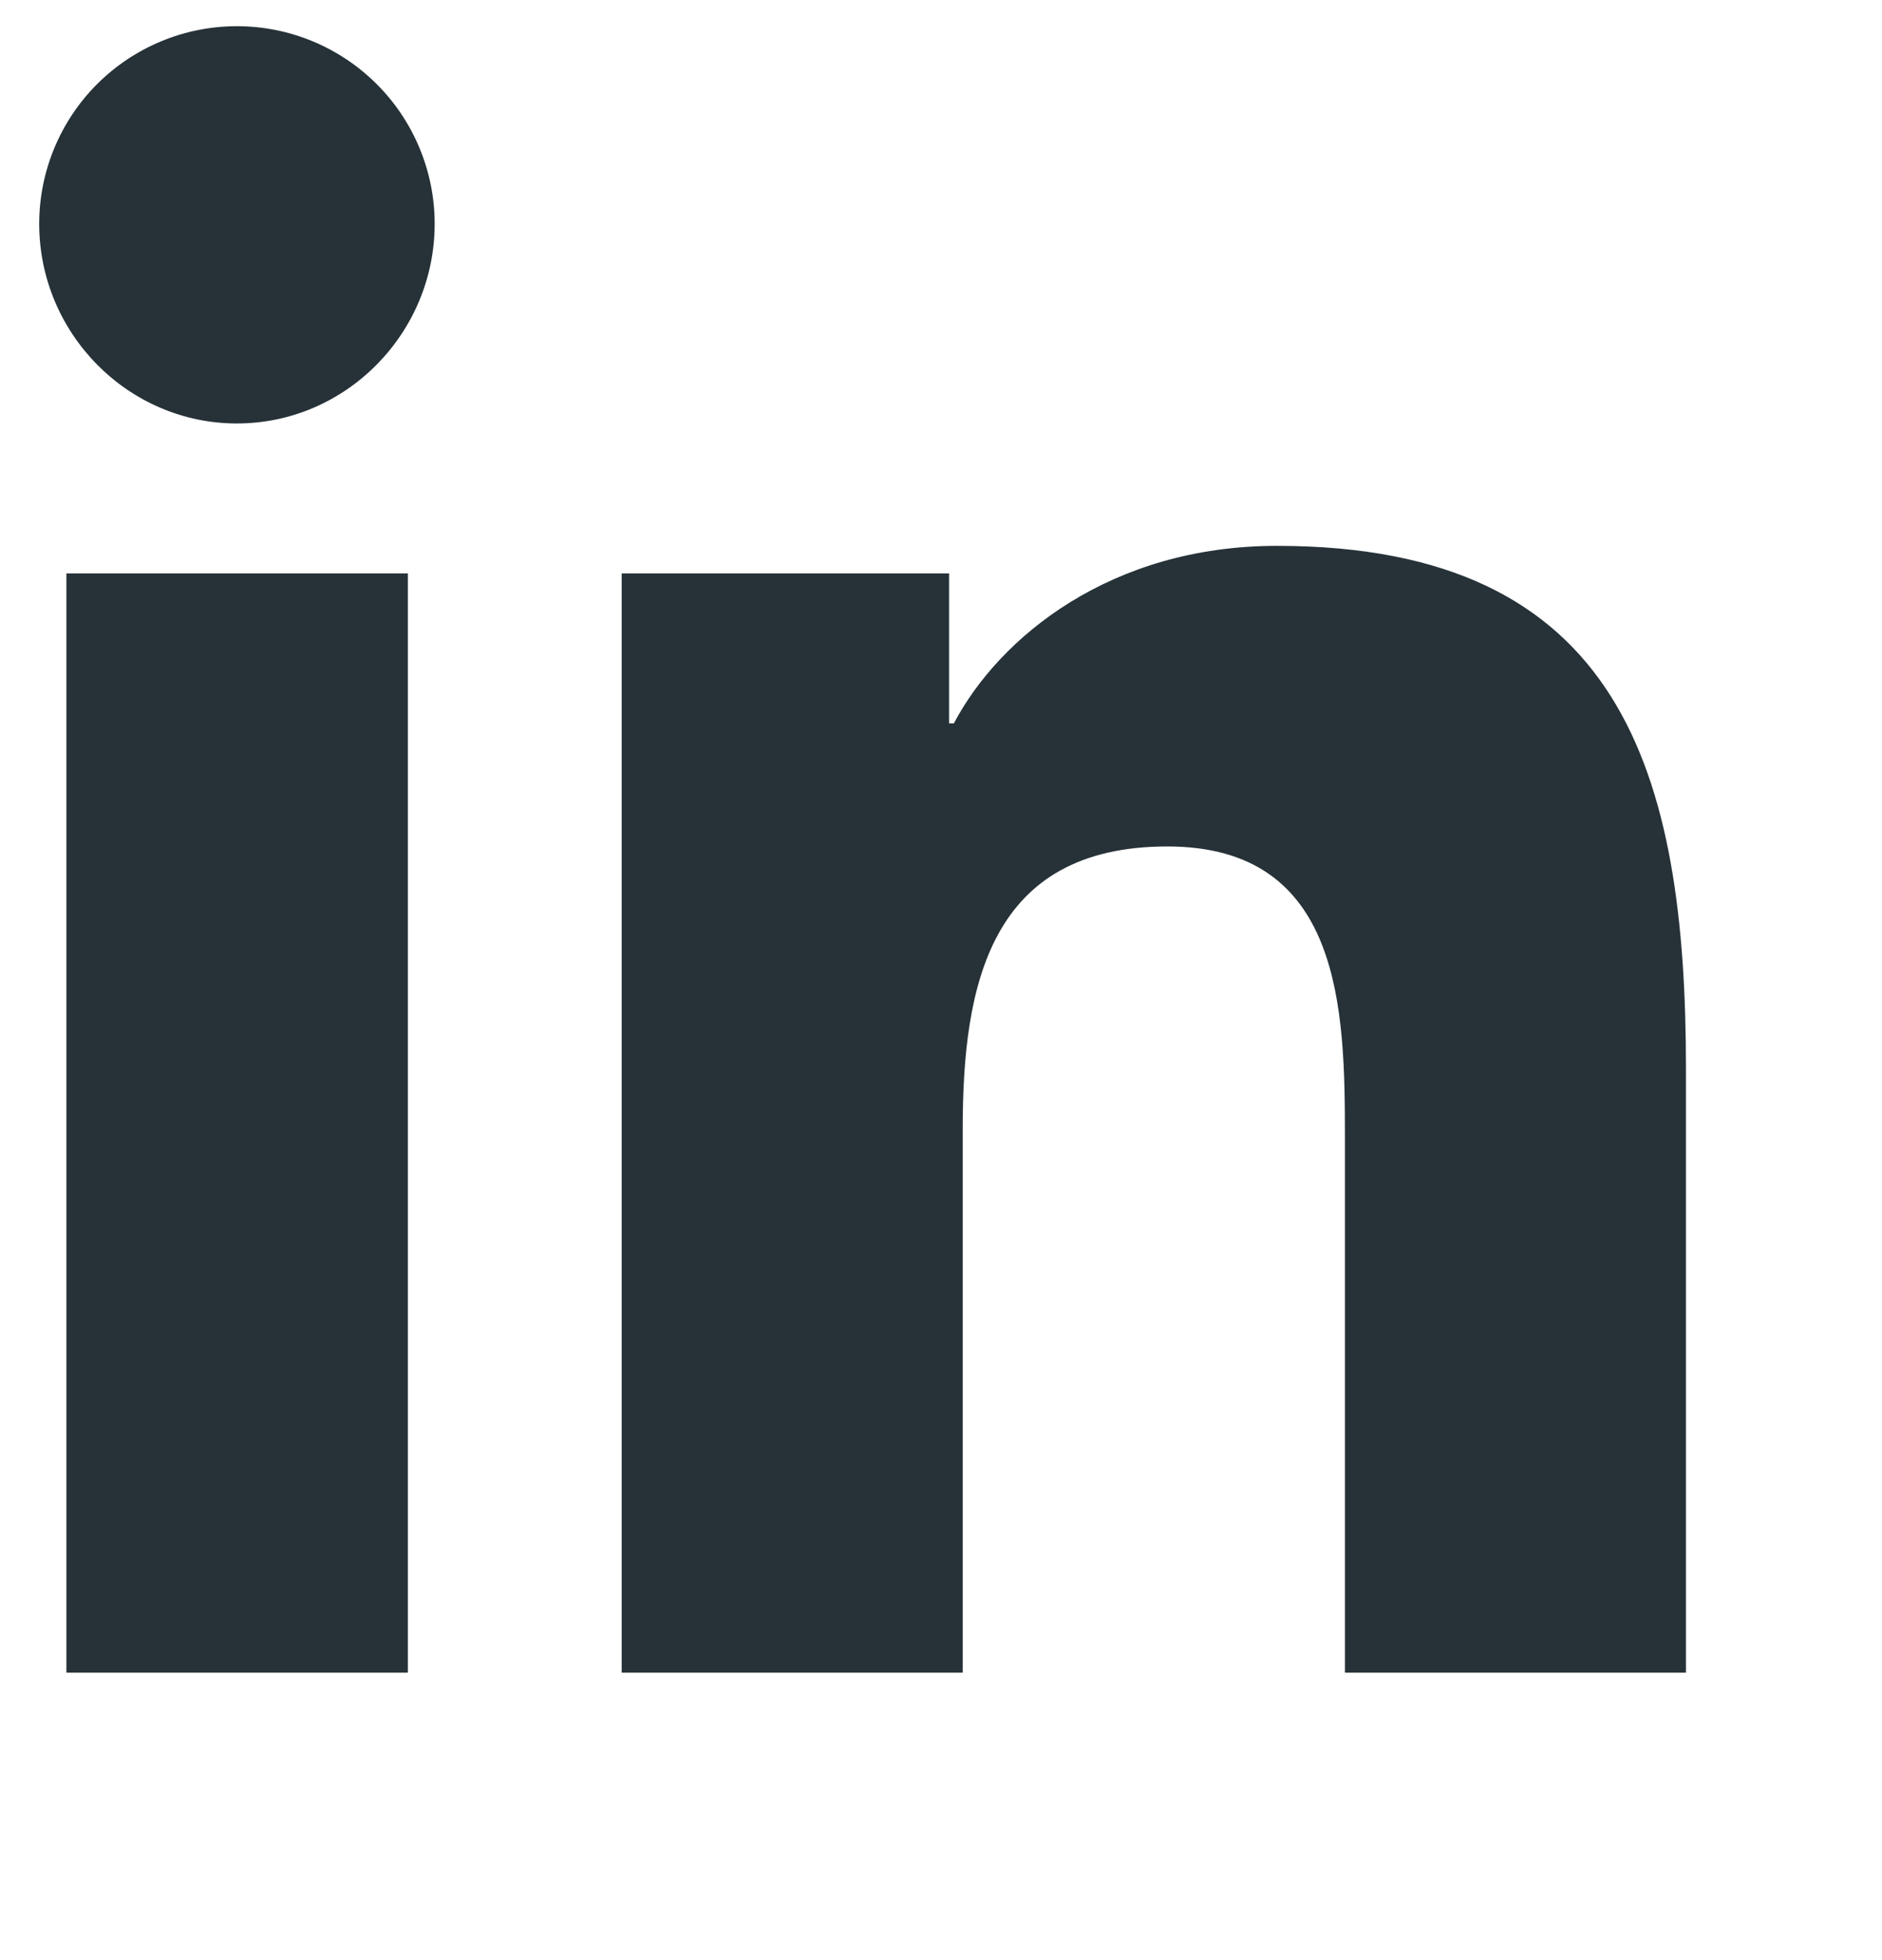 <svg width="24" height="25" viewBox="0 0 24 25" fill="none" xmlns="http://www.w3.org/2000/svg">
<g clip-path="url(#clip0)">
<path d="M5.201 21.334H0.847V7.313H5.201V21.334ZM3.021 5.401C1.629 5.401 0.5 4.248 0.5 2.855C0.5 2.187 0.766 1.545 1.238 1.073C1.711 0.6 2.353 0.334 3.021 0.334C3.69 0.334 4.331 0.6 4.804 1.073C5.277 1.545 5.543 2.187 5.543 2.855C5.543 4.248 4.413 5.401 3.021 5.401ZM21.495 21.334H17.151V14.509C17.151 12.882 17.118 10.796 14.887 10.796C12.624 10.796 12.277 12.563 12.277 14.391V21.334H7.928V7.313H12.103V9.226H12.164C12.746 8.124 14.165 6.962 16.284 6.962C20.69 6.962 21.5 9.863 21.5 13.632V21.334H21.495Z" fill="#263238"/>
</g>
<defs>
<clipPath id="clip0">
<rect width="21" height="24" fill="white" transform="translate(0.5 0.333)"/>
</clipPath>
</defs>
</svg>
